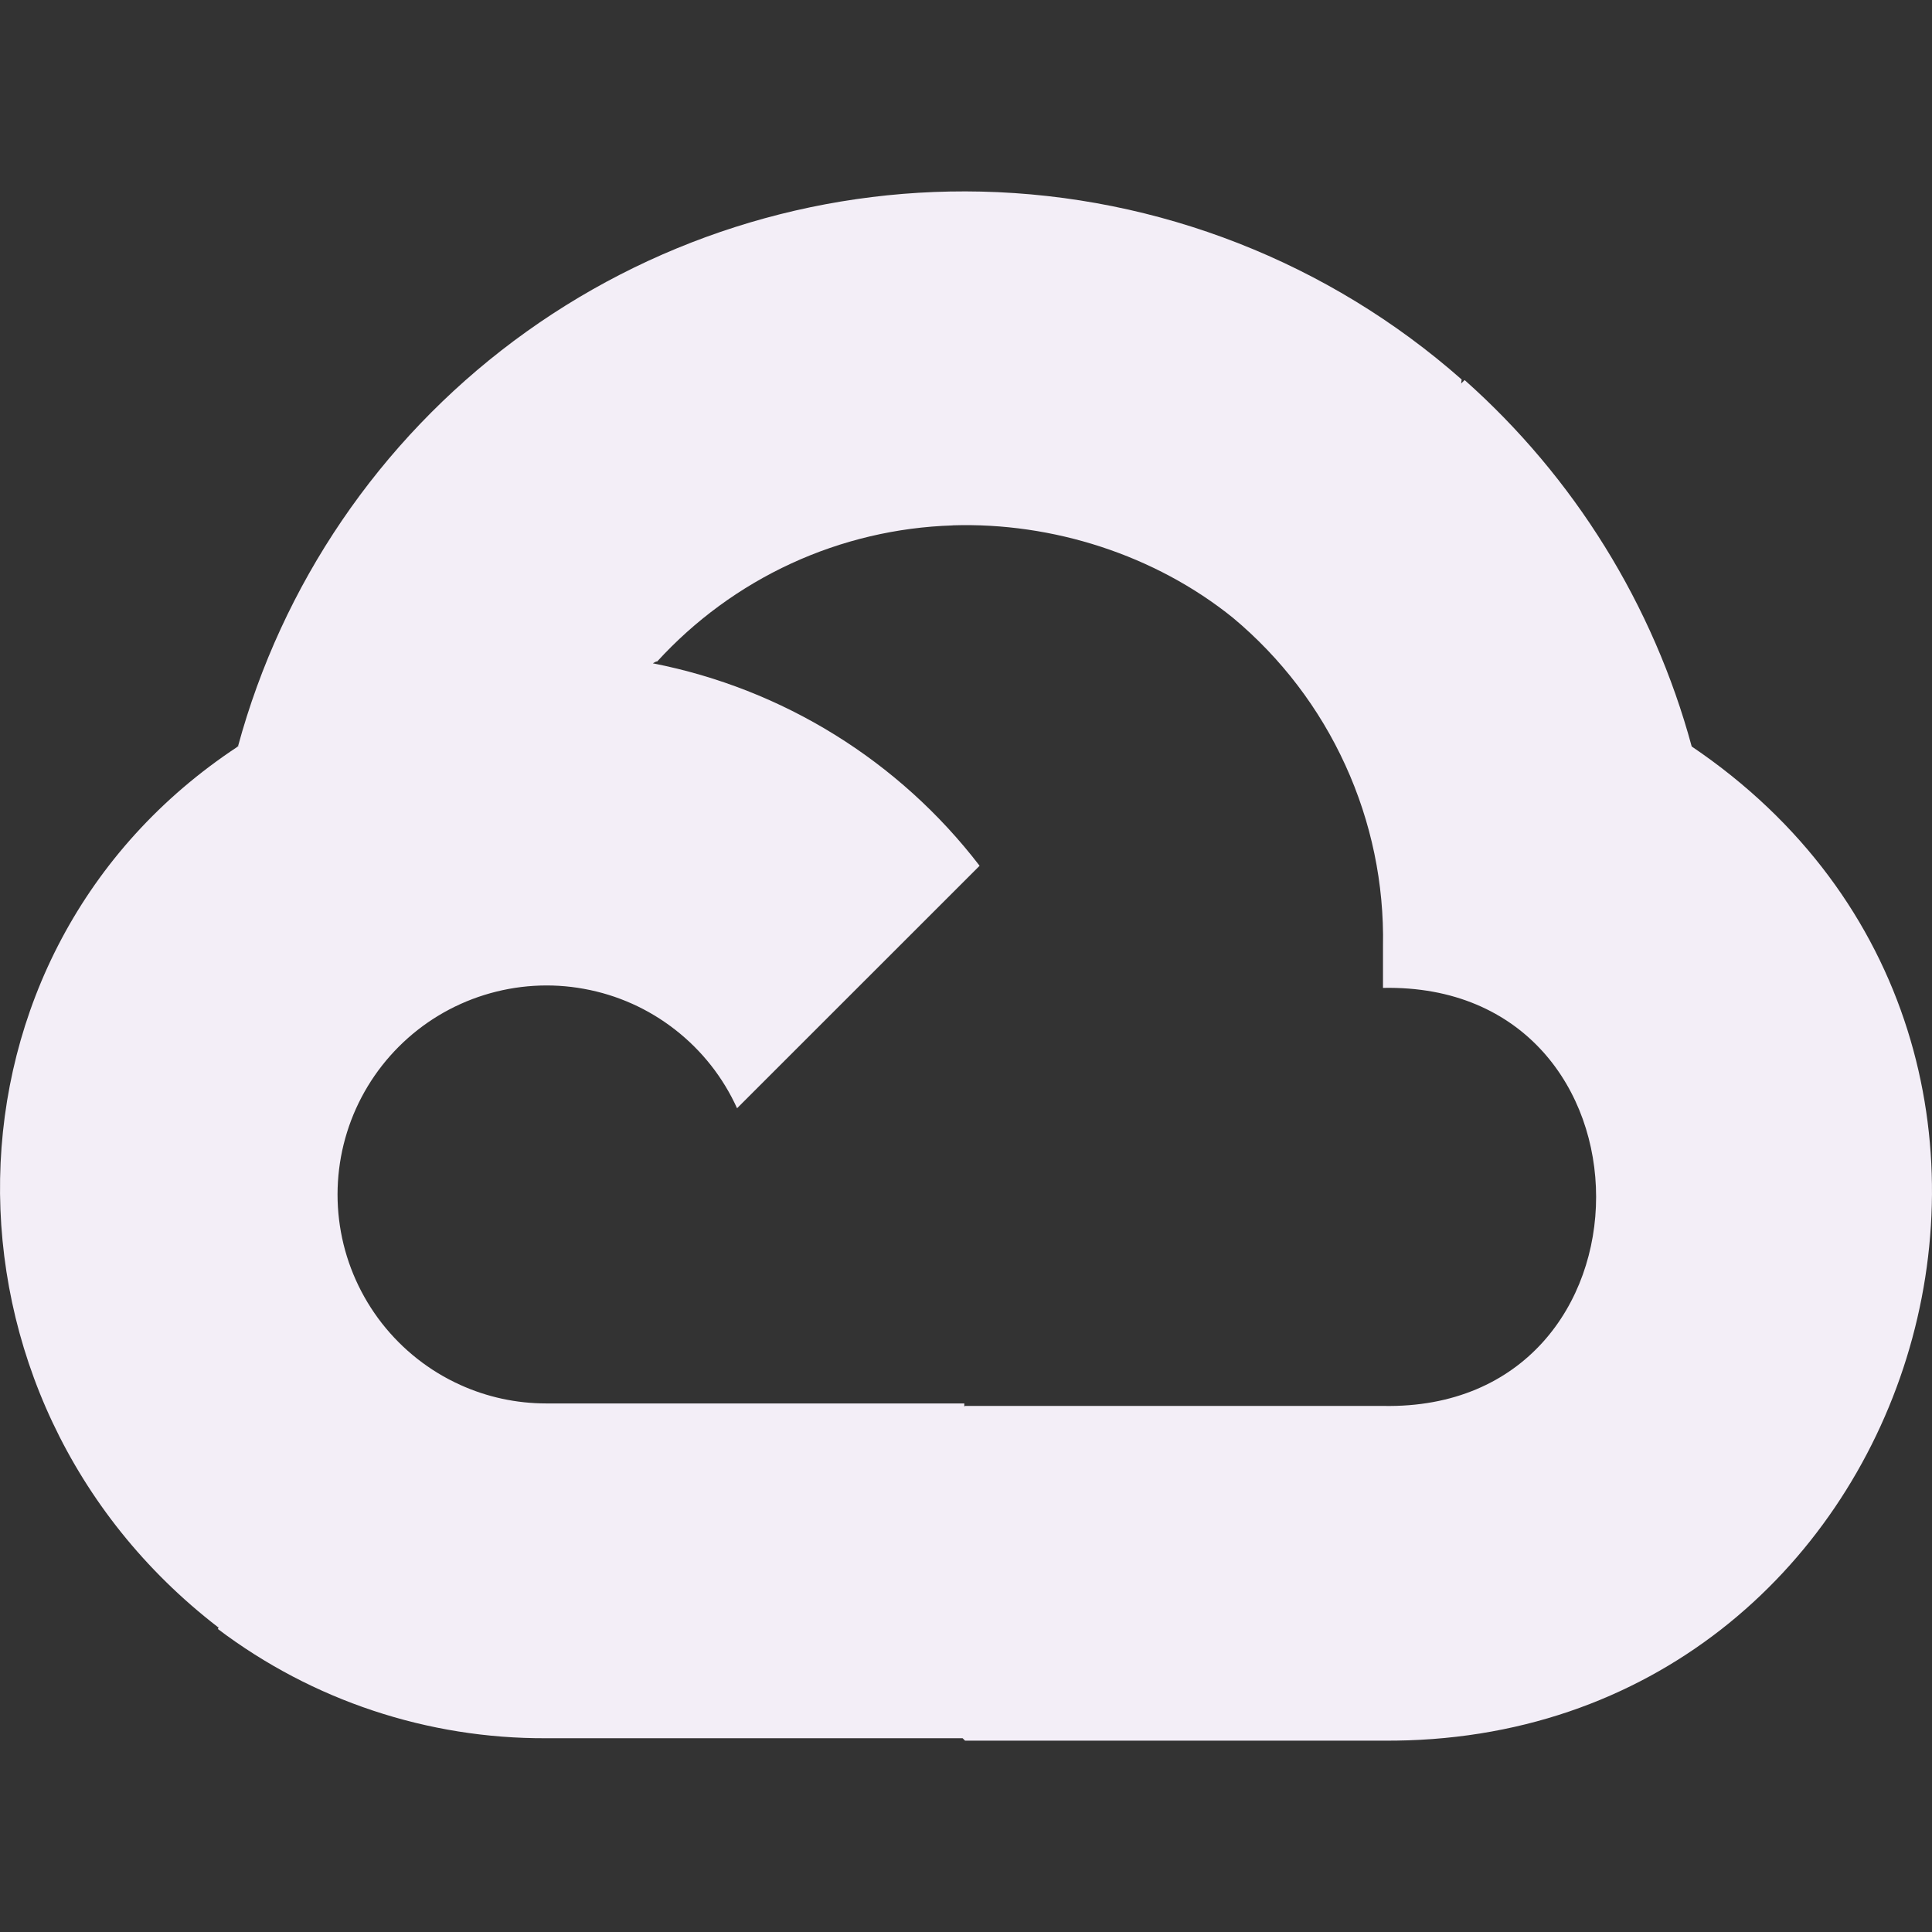 <svg width="24" height="24" viewBox="0 0 24 24" fill="none" xmlns="http://www.w3.org/2000/svg">
<rect x="0" y="0" width="24" height="24" fill="#333333" stroke="none"/>
<path d="M12.19 2.38C10.102 2.332 8.058 2.985 6.384 4.234C4.71 5.484 3.503 7.258 2.956 9.273C2.901 9.286 3.009 9.253 2.956 9.273C-0.919 11.824 -0.966 17.383 2.709 20.214L2.715 20.207L2.708 20.237C3.882 21.124 5.314 21.6 6.785 21.593H11.958L11.988 21.623H17.18C23.867 21.676 26.556 13.018 21.015 9.273C20.538 7.514 19.557 5.932 18.194 4.721L18.151 4.764L18.157 4.714C16.505 3.258 14.392 2.431 12.19 2.38ZM11.832 6.526C13.076 6.486 14.35 6.894 15.318 7.676C15.914 8.174 16.39 8.798 16.712 9.504C17.035 10.21 17.195 10.979 17.18 11.754V12.272C20.71 12.202 20.71 17.534 17.18 17.465H11.987L11.979 17.474V17.434H6.785C6.417 17.434 6.053 17.356 5.718 17.204C5.335 17.031 5.002 16.768 4.743 16.437C4.485 16.106 4.31 15.717 4.235 15.304C4.16 14.891 4.186 14.466 4.311 14.065C4.436 13.664 4.657 13.299 4.954 13.002C5.251 12.705 5.615 12.485 6.016 12.36C6.417 12.235 6.842 12.208 7.255 12.284C7.669 12.359 8.057 12.533 8.388 12.792C8.719 13.05 8.983 13.385 9.156 13.767L12.169 10.755C11.168 9.45 9.724 8.556 8.11 8.24C8.128 8.23 8.15 8.214 8.164 8.217C8.632 7.705 9.197 7.291 9.828 7C10.458 6.71 11.14 6.549 11.834 6.527L11.832 6.526Z" fill="#F3EEF7"/>
</svg>
